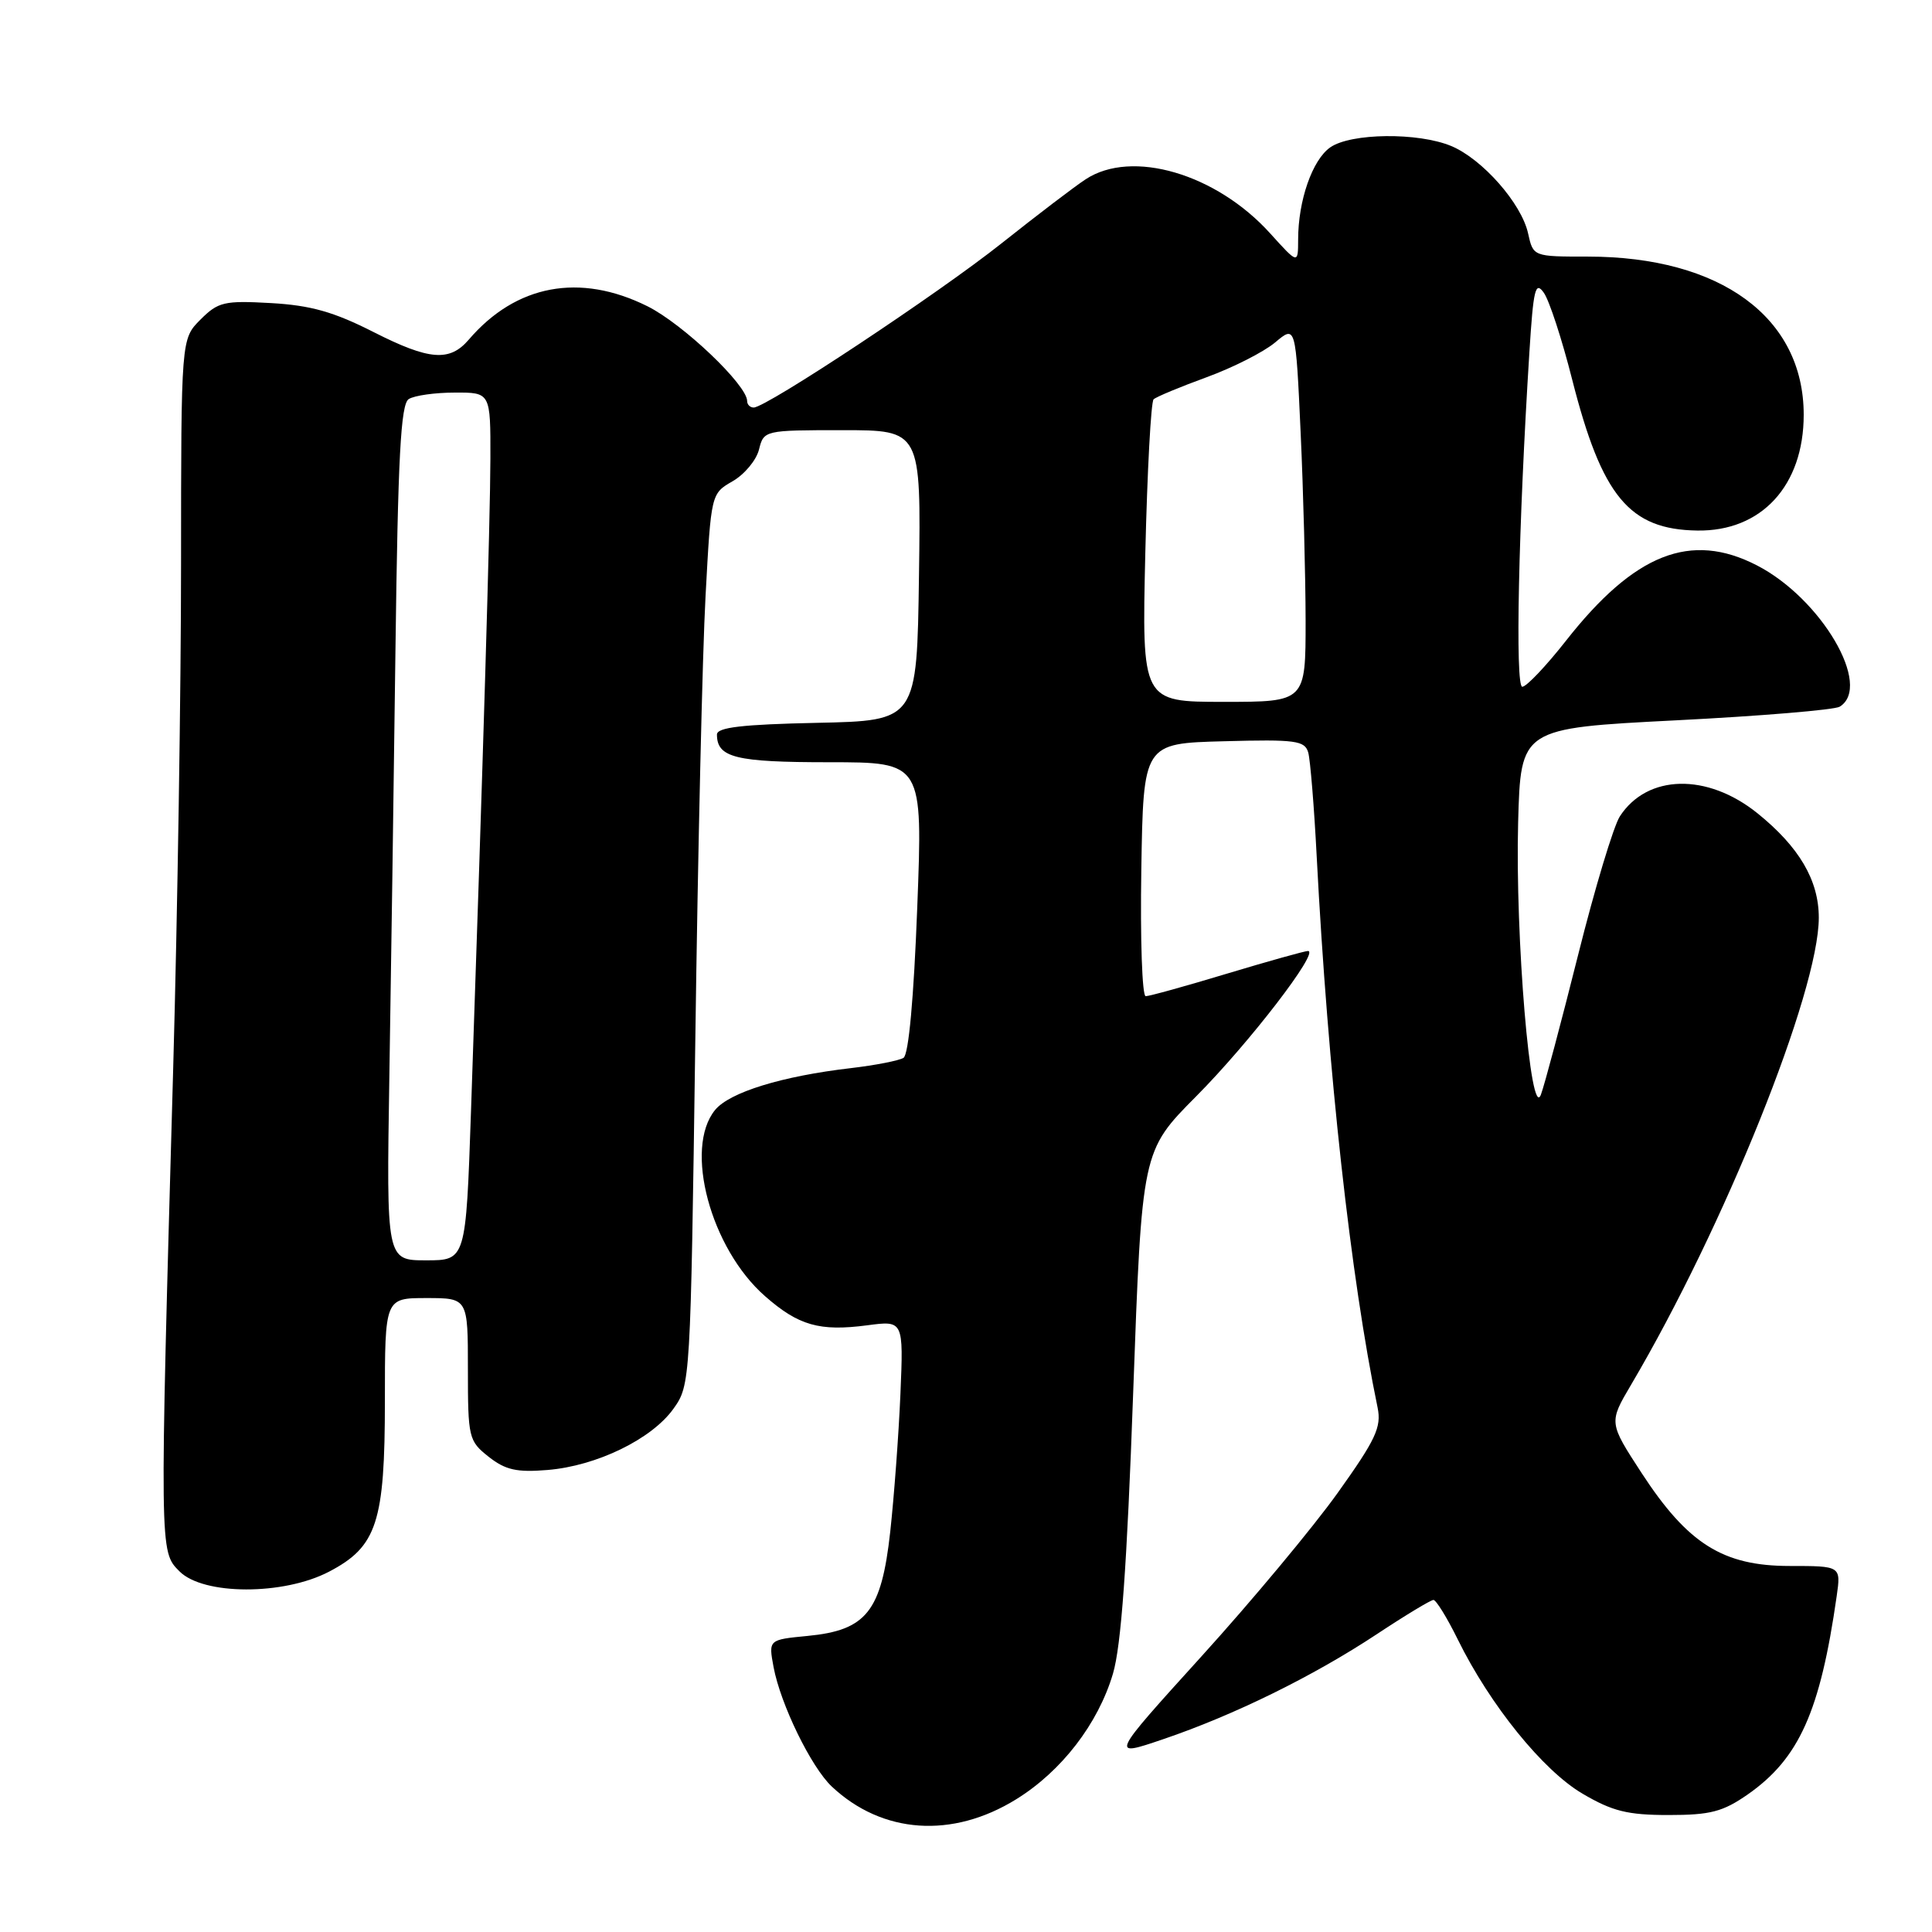 <?xml version="1.0" encoding="UTF-8" standalone="no"?>
<!DOCTYPE svg PUBLIC "-//W3C//DTD SVG 1.1//EN" "http://www.w3.org/Graphics/SVG/1.1/DTD/svg11.dtd" >
<svg xmlns="http://www.w3.org/2000/svg" xmlns:xlink="http://www.w3.org/1999/xlink" version="1.1" viewBox="0 0 256 256">
 <g >
 <path fill="currentColor"
d=" M 134.64 238.42 C 140.66 234.70 145.50 228.42 147.47 221.78 C 148.56 218.11 149.33 207.49 150.15 184.58 C 151.31 152.51 151.31 152.51 158.49 145.28 C 165.53 138.20 174.92 125.99 173.31 126.01 C 172.87 126.02 168.04 127.37 162.59 129.01 C 157.14 130.66 152.29 132.00 151.81 132.00 C 151.34 132.00 151.08 124.46 151.23 115.25 C 151.50 98.50 151.50 98.50 162.17 98.22 C 171.70 97.96 172.90 98.13 173.35 99.72 C 173.62 100.70 174.13 106.90 174.47 113.50 C 175.96 142.06 178.96 169.22 182.54 186.52 C 183.07 189.11 182.29 190.76 177.24 197.83 C 173.99 202.38 165.87 212.13 159.20 219.48 C 147.08 232.85 147.08 232.85 154.11 230.46 C 163.51 227.27 174.00 222.11 182.40 216.56 C 186.19 214.05 189.59 212.00 189.94 212.00 C 190.29 212.00 191.75 214.36 193.17 217.25 C 197.45 225.94 204.46 234.60 209.69 237.67 C 213.65 240.00 215.66 240.50 221.09 240.50 C 226.64 240.50 228.28 240.07 231.59 237.77 C 238.39 233.01 241.18 226.81 243.37 211.50 C 243.94 207.50 243.94 207.50 237.14 207.50 C 228.31 207.50 223.65 204.57 217.54 195.21 C 213.17 188.50 213.17 188.50 216.12 183.50 C 228.47 162.57 241.00 131.41 241.00 121.60 C 241.00 116.64 238.40 112.22 232.87 107.76 C 226.21 102.40 218.27 102.58 214.64 108.17 C 213.81 109.45 211.31 117.73 209.10 126.57 C 206.88 135.41 204.67 143.73 204.18 145.04 C 202.82 148.71 200.76 124.06 201.16 109.00 C 201.50 96.50 201.50 96.50 222.02 95.45 C 233.30 94.88 243.09 94.06 243.77 93.64 C 248.15 90.94 241.33 79.30 232.79 74.91 C 224.03 70.40 216.58 73.34 207.50 84.90 C 204.86 88.26 202.26 91.00 201.71 91.00 C 200.75 91.00 201.20 69.68 202.65 46.71 C 203.18 38.27 203.44 37.19 204.57 38.80 C 205.29 39.82 206.98 44.99 208.32 50.29 C 212.26 65.78 215.89 70.17 224.90 70.30 C 233.40 70.43 239.00 64.35 239.00 54.96 C 239.00 42.07 228.00 34.00 210.40 34.00 C 203.16 34.00 203.16 34.00 202.48 30.93 C 201.61 26.96 196.43 21.08 192.30 19.35 C 187.91 17.52 178.99 17.62 176.26 19.53 C 173.89 21.19 172.01 26.58 172.01 31.75 C 172.00 35.01 172.00 35.01 168.31 30.93 C 161.16 23.01 149.97 19.73 143.85 23.76 C 142.39 24.71 137.39 28.53 132.74 32.22 C 124.37 38.88 101.54 54.00 99.87 54.00 C 99.39 54.00 99.00 53.61 99.00 53.14 C 99.00 51.02 90.49 42.92 85.79 40.58 C 76.83 36.12 68.37 37.70 62.11 45.01 C 59.58 47.96 56.88 47.74 49.54 44.02 C 44.23 41.32 41.18 40.46 35.91 40.16 C 29.70 39.81 28.91 40.00 26.56 42.35 C 24.00 44.91 24.00 44.91 23.99 74.70 C 23.99 91.09 23.52 121.15 22.95 141.50 C 21.14 205.96 21.13 205.55 23.78 208.21 C 26.94 211.39 37.58 211.41 43.61 208.25 C 49.95 204.93 51.00 201.72 51.00 185.60 C 51.00 172.00 51.00 172.00 56.50 172.00 C 62.00 172.00 62.00 172.00 62.00 181.43 C 62.00 190.52 62.10 190.93 64.75 193.03 C 66.97 194.78 68.48 195.12 72.55 194.78 C 79.05 194.25 86.37 190.69 89.24 186.66 C 91.48 183.52 91.50 183.14 92.13 138.00 C 92.47 112.97 93.08 86.40 93.49 78.96 C 94.22 65.42 94.22 65.41 97.07 63.77 C 98.64 62.87 100.22 60.98 100.57 59.57 C 101.21 57.02 101.28 57.00 111.63 57.00 C 122.04 57.00 122.04 57.00 121.77 76.25 C 121.50 95.50 121.50 95.50 108.25 95.78 C 98.35 95.99 95.00 96.38 95.00 97.33 C 95.00 100.39 97.47 101.00 109.84 101.00 C 122.28 101.00 122.28 101.00 121.54 120.25 C 121.08 132.29 120.40 139.75 119.72 140.17 C 119.12 140.54 115.99 141.15 112.76 141.53 C 103.63 142.59 96.67 144.73 94.75 147.08 C 90.60 152.16 94.15 165.41 101.36 171.74 C 105.81 175.65 108.60 176.44 114.91 175.61 C 119.72 174.97 119.72 174.97 119.31 184.73 C 119.08 190.11 118.47 198.31 117.96 202.97 C 116.79 213.54 114.81 216.02 107.00 216.77 C 101.83 217.27 101.83 217.27 102.50 220.89 C 103.43 225.85 107.49 234.17 110.23 236.74 C 116.92 243.01 126.18 243.65 134.64 238.42 Z  M 51.59 142.75 C 51.81 129.41 52.17 103.93 52.40 86.12 C 52.73 60.47 53.10 53.55 54.16 52.88 C 54.90 52.41 57.64 52.02 60.25 52.02 C 65.00 52.00 65.00 52.00 64.98 60.75 C 64.96 68.90 64.02 100.47 62.41 147.25 C 61.73 167.00 61.73 167.00 56.46 167.00 C 51.20 167.00 51.20 167.00 51.59 142.75 Z  M 151.76 73.25 C 152.02 62.39 152.51 53.23 152.86 52.91 C 153.21 52.58 156.37 51.27 159.87 49.99 C 163.38 48.71 167.47 46.63 168.97 45.37 C 171.69 43.08 171.69 43.08 172.34 57.29 C 172.70 65.11 172.99 76.34 173.00 82.25 C 173.00 93.00 173.00 93.00 162.15 93.00 C 151.30 93.00 151.30 93.00 151.76 73.25 Z "/>
</g>
</svg>